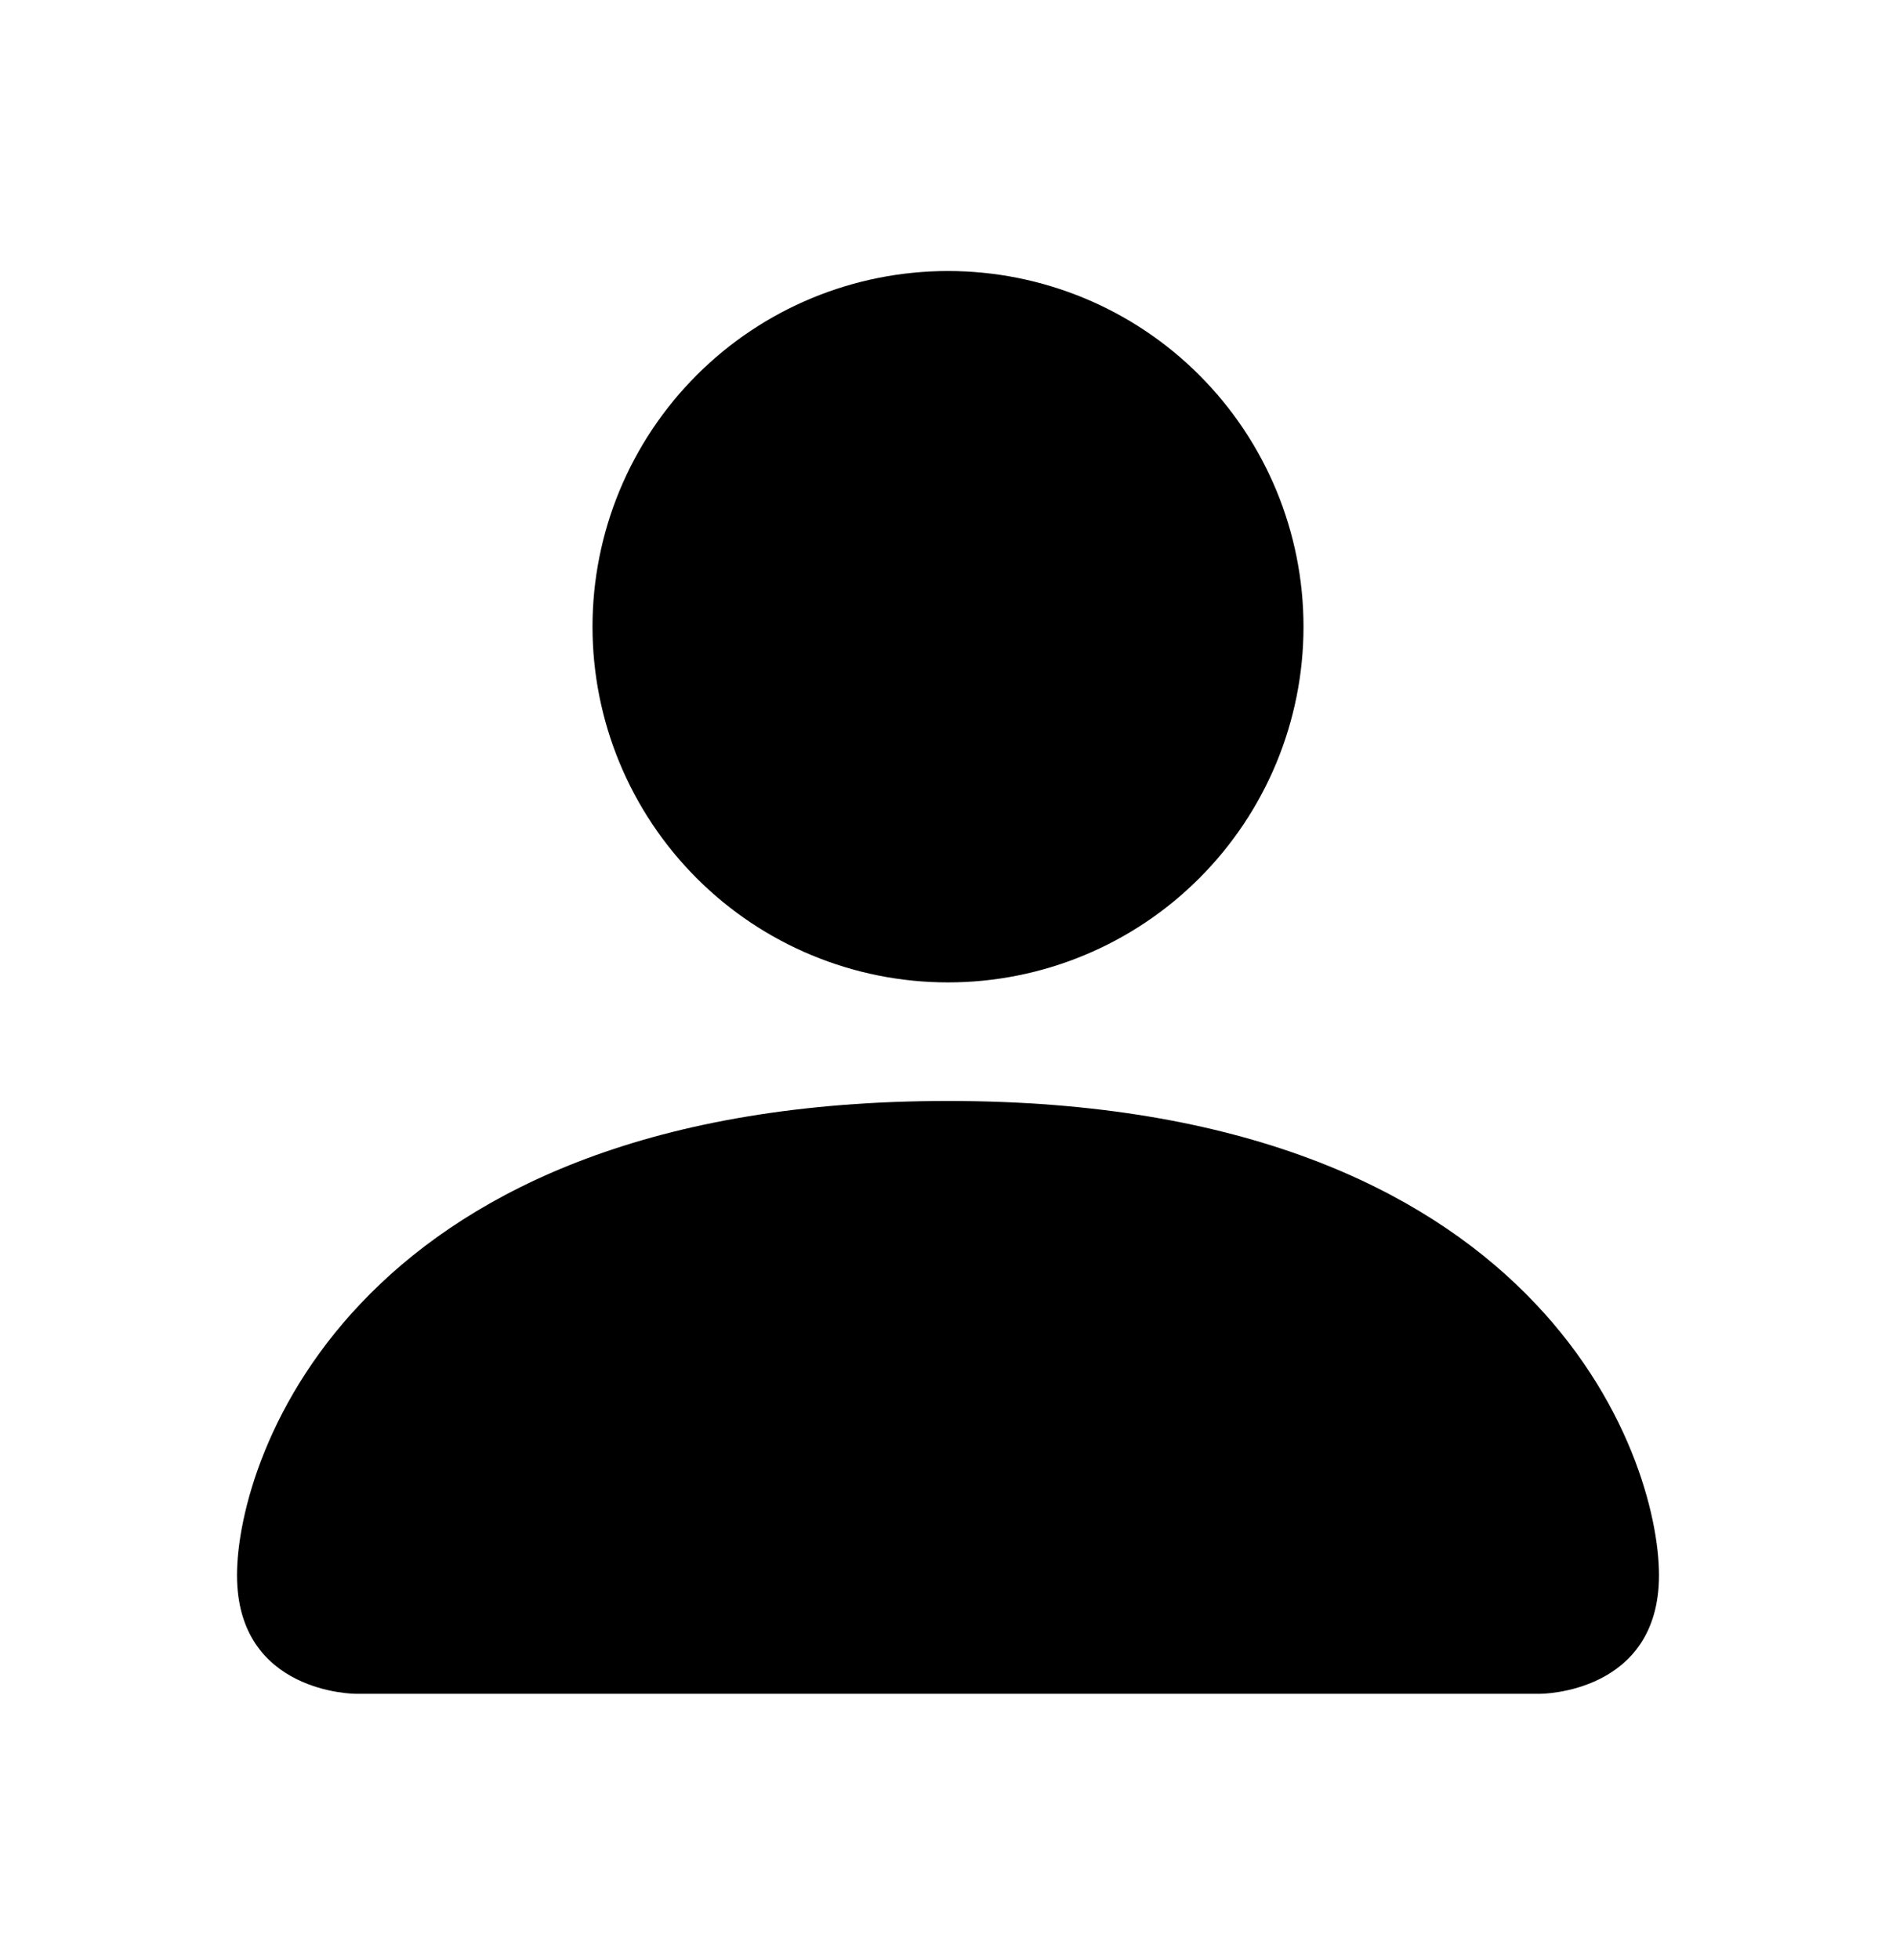 <svg width="30" height="31" viewBox="0 0 30 31" fill="none" xmlns="http://www.w3.org/2000/svg">
<path d="M5.625 26.786C5.625 26.786 3.75 26.786 3.75 24.911C3.75 23.036 5.625 17.411 15 17.411C24.375 17.411 26.25 23.036 26.25 24.911C26.25 26.786 24.375 26.786 24.375 26.786H5.625ZM15 15.536C16.492 15.536 17.923 14.943 18.977 13.888C20.032 12.833 20.625 11.403 20.625 9.911C20.625 8.419 20.032 6.988 18.977 5.933C17.923 4.878 16.492 4.286 15 4.286C13.508 4.286 12.077 4.878 11.023 5.933C9.968 6.988 9.375 8.419 9.375 9.911C9.375 11.403 9.968 12.833 11.023 13.888C12.077 14.943 13.508 15.536 15 15.536Z" fill="black"/>
</svg>
